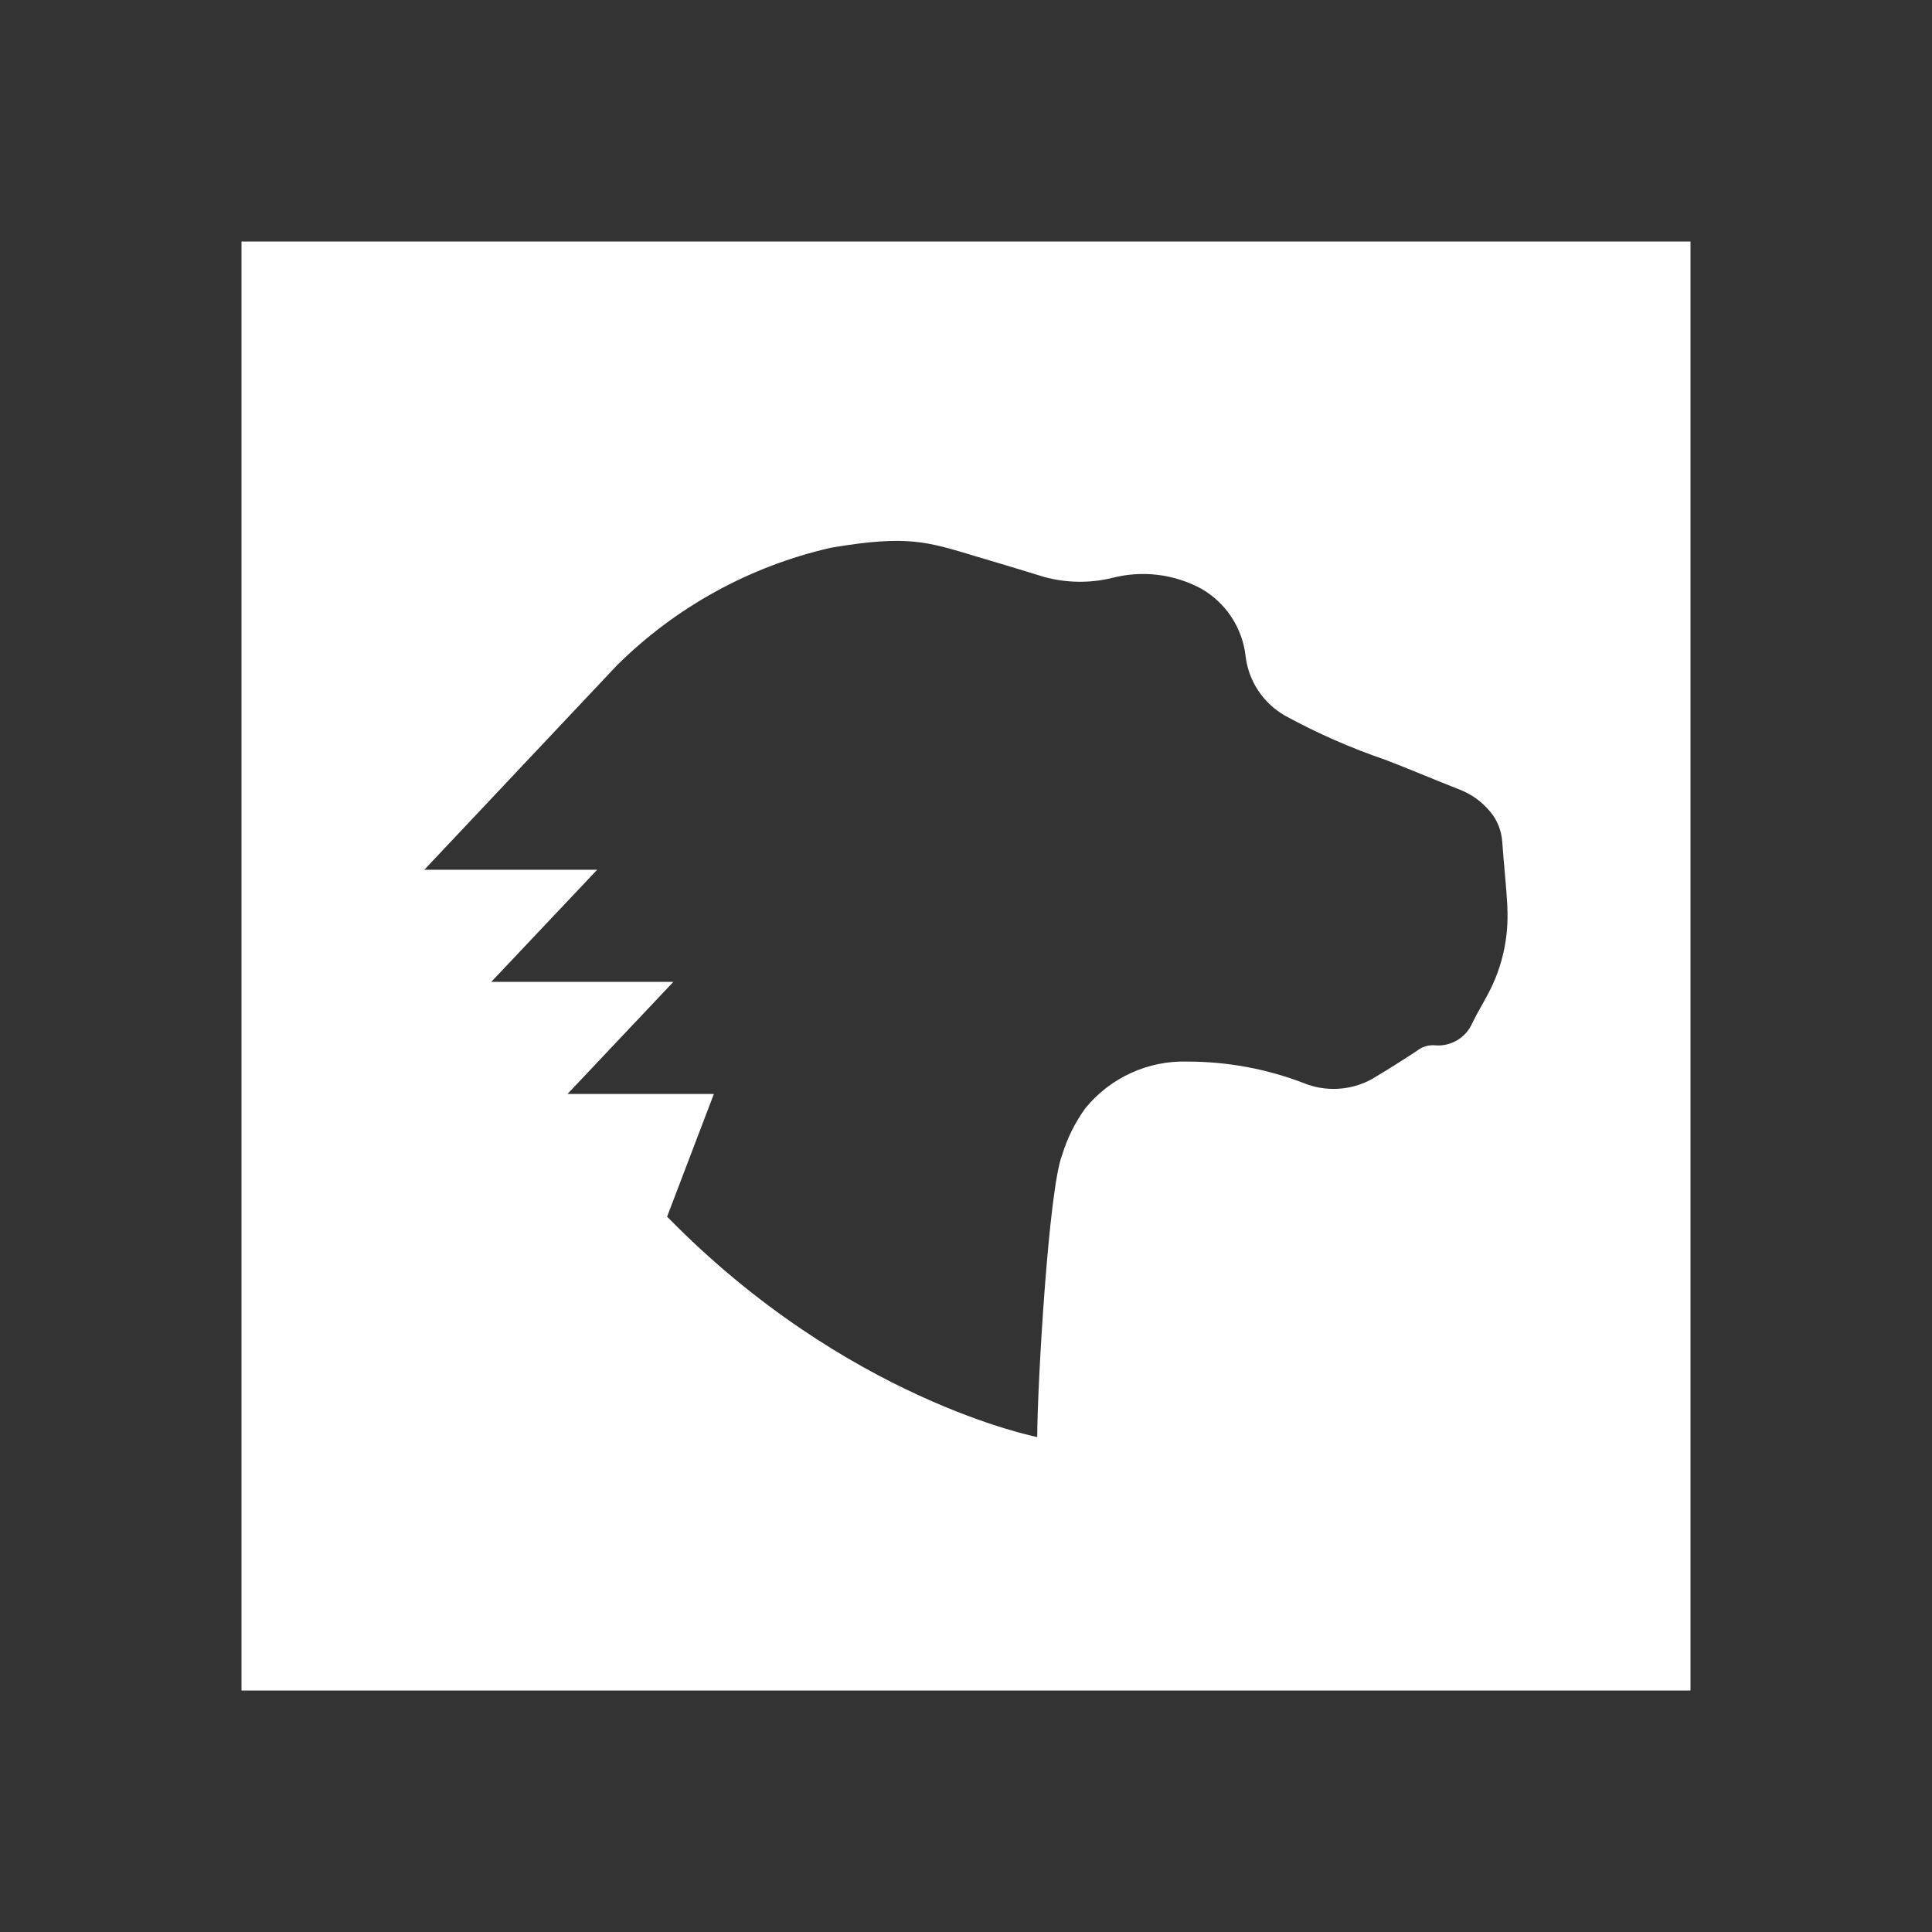 <?xml version="1.0" encoding="UTF-8" standalone="no"?>
<svg
   xmlns:dc="http://purl.org/dc/elements/1.1/"
   xmlns:cc="http://creativecommons.org/ns#"
   xmlns:rdf="http://www.w3.org/1999/02/22-rdf-syntax-ns#"
   xmlns:svg="http://www.w3.org/2000/svg"
   xmlns="http://www.w3.org/2000/svg"
   xmlns:sodipodi="http://sodipodi.sourceforge.net/DTD/sodipodi-0.dtd"
   xmlns:inkscape="http://www.inkscape.org/namespaces/inkscape"
   id="MDN_Web_Docs"
   data-name="MDN Web Docs"
   viewBox="0 0 48 48"
   preserveAspectRatio="xMaxYMid"
   width="48"
   height="48"
   version="1.1"
   sodipodi:docname="MDN.svg"
   inkscape:version="0.92.4 (unknown)">
  <rect x="0" y="0" width="48" height="48" fill="#333333" stroke="none"/>
  <sodipodi:namedview
     pagecolor="#ffffff"
     bordercolor="#666666"
     borderopacity="1"
     objecttolerance="10"
     gridtolerance="10"
     guidetolerance="10"
     inkscape:pageopacity="0"
     inkscape:pageshadow="2"
     inkscape:window-width="1536"
     inkscape:window-height="813"
     id="namedview517"
     showgrid="false"
     inkscape:snap-page="true"
     inkscape:zoom="2.8800879"
     inkscape:cx="143.02241"
     inkscape:cy="42.093933"
     inkscape:window-x="0"
     inkscape:window-y="27"
     inkscape:window-maximized="1"
     inkscape:current-layer="MDN_Web_Docs"
     inkscape:pagecheckerboard="true" />
  <defs
     id="defs508">
    <style
       id="style506">.cls-1{fill:#fff;}</style>
  </defs>
  <title
     id="title510">MDN Web Docs</title>
  <path
     d="M 6,6 H 42 V 42 H 6 Z M 37.451,22.53 c -0.029,-0.543 -0.092,-1.087 -0.129,-1.626 -0.021,-0.27 -0.123,-0.528 -0.297,-0.736 C 36.821,19.919 36.555,19.728 36.255,19.613 35.648,19.377 35.039,19.115 34.427,18.88 33.562,18.585 32.723,18.217 31.92,17.777 31.379,17.465 31.017,16.917 30.946,16.298 c -0.08,-0.702 -0.491,-1.324 -1.104,-1.674 -0.681,-0.366 -1.474,-0.459 -2.222,-0.263 -0.55,0.132 -1.126,0.123 -1.672,-0.025 l -0.835,-0.255 -0.227,-0.068 -0.655,-0.195 c -1.179,-0.353 -1.674,-0.536 -3.585,-0.21 -2.013,0.458 -3.856,1.471 -5.322,2.926 l -4.782,5.075 h 4.294 l -2.63,2.785 h 4.524 l -2.63,2.785 h 3.636 l -1.162,3.048 c 4.452,4.557 9.196,5.476 9.196,5.476 0,-1.255 0.285,-6.184 0.62,-7.011 0.125,-0.413 0.319,-0.803 0.573,-1.155 0.62,-0.763 1.561,-1.194 2.546,-1.162 0.978,0 1.95,0.178 2.863,0.527 0.556,0.231 1.186,0.197 1.712,-0.092 0.38,-0.225 0.756,-0.464 1.125,-0.706 0.119,-0.095 0.266,-0.141 0.417,-0.135 0.405,0.045 0.791,-0.178 0.953,-0.551 0.12,-0.248 0.263,-0.48 0.393,-0.728 0.354,-0.663 0.518,-1.411 0.476,-2.162 z"
     id="path313"
     inkscape:connector-curvature="0"
     style="fill:#ffffff;stroke-width:0.751"
     sodipodi:nodetypes="ccccccccccccccccccccccccccccccccccccccc" />
</svg>
